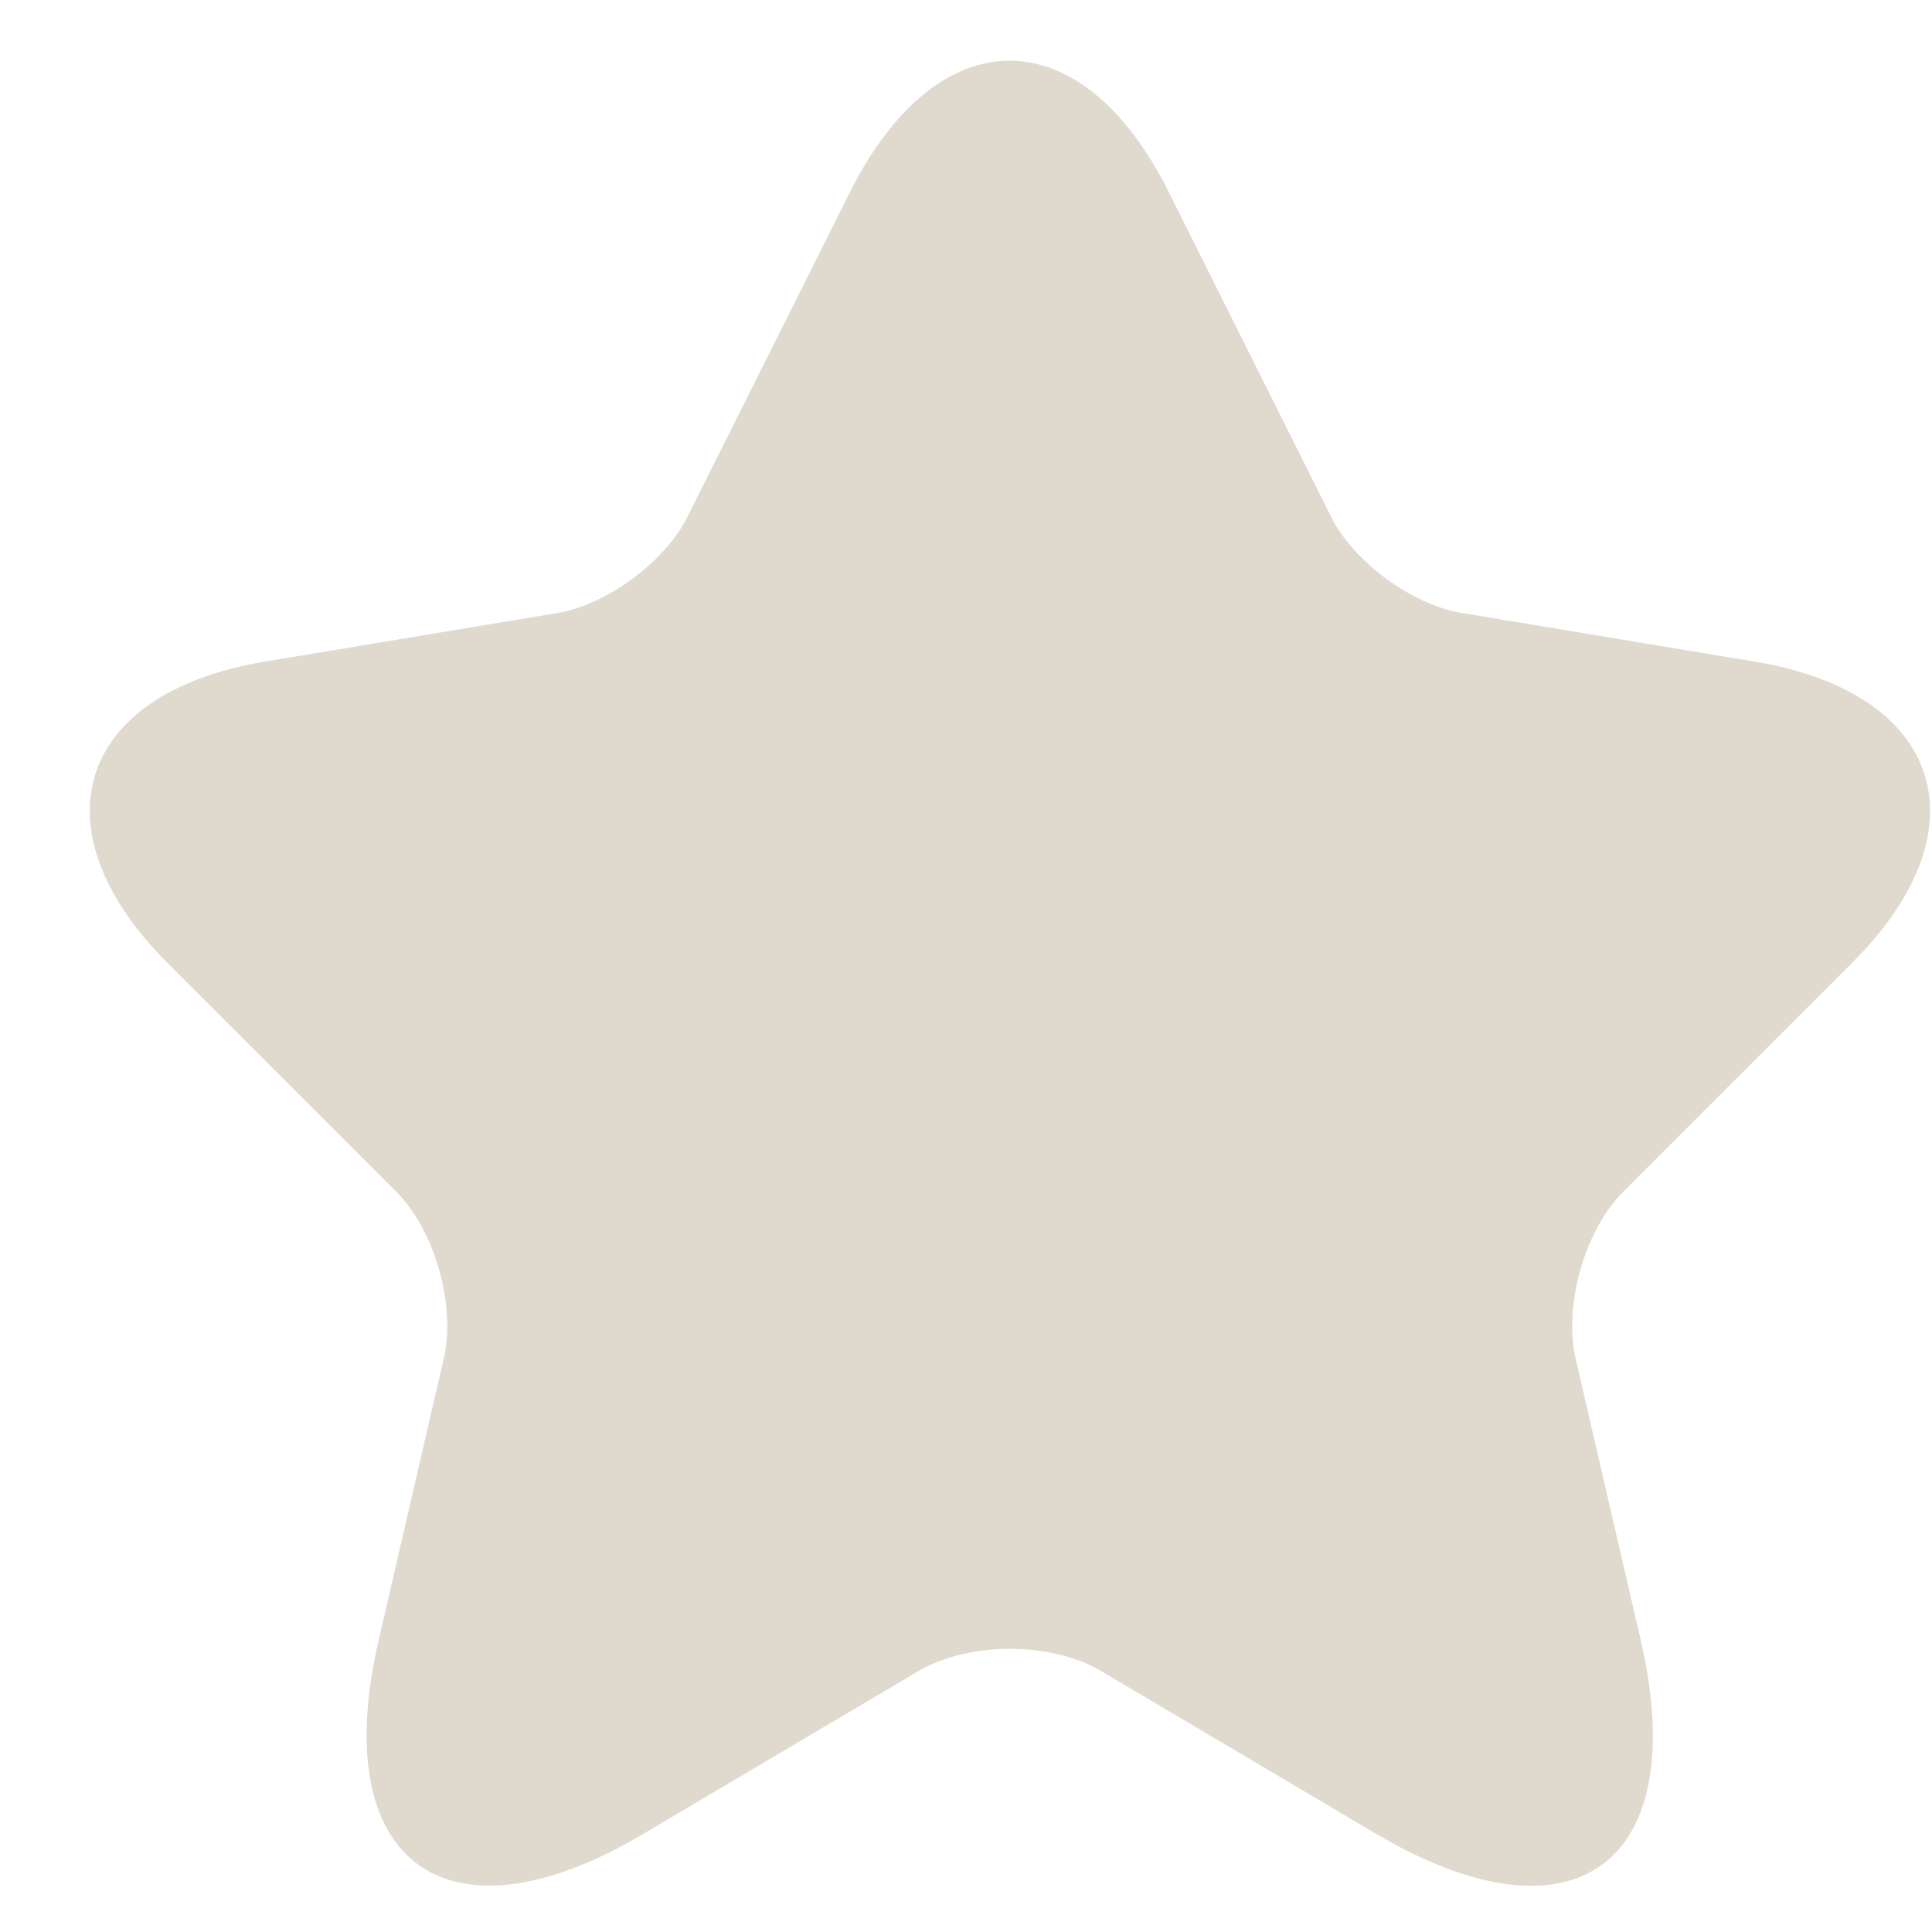 <svg width="21" height="21" viewBox="0 0 21 21" fill="none" xmlns="http://www.w3.org/2000/svg">
<path d="M12.706 2.092L14.466 5.612C14.706 6.102 15.345 6.572 15.886 6.662L19.076 7.192C21.116 7.532 21.596 9.012 20.125 10.472L17.645 12.952C17.226 13.372 16.995 14.182 17.125 14.762L17.835 17.832C18.395 20.262 17.105 21.202 14.956 19.932L11.966 18.162C11.425 17.842 10.536 17.842 9.986 18.162L6.995 19.932C4.856 21.202 3.555 20.252 4.115 17.832L4.825 14.762C4.955 14.182 4.726 13.372 4.306 12.952L1.825 10.472C0.365 9.012 0.835 7.532 2.876 7.192L6.066 6.662C6.596 6.572 7.236 6.102 7.475 5.612L9.236 2.092C10.195 0.182 11.755 0.182 12.706 2.092Z" fill="#E0D9CE"/>
</svg>
